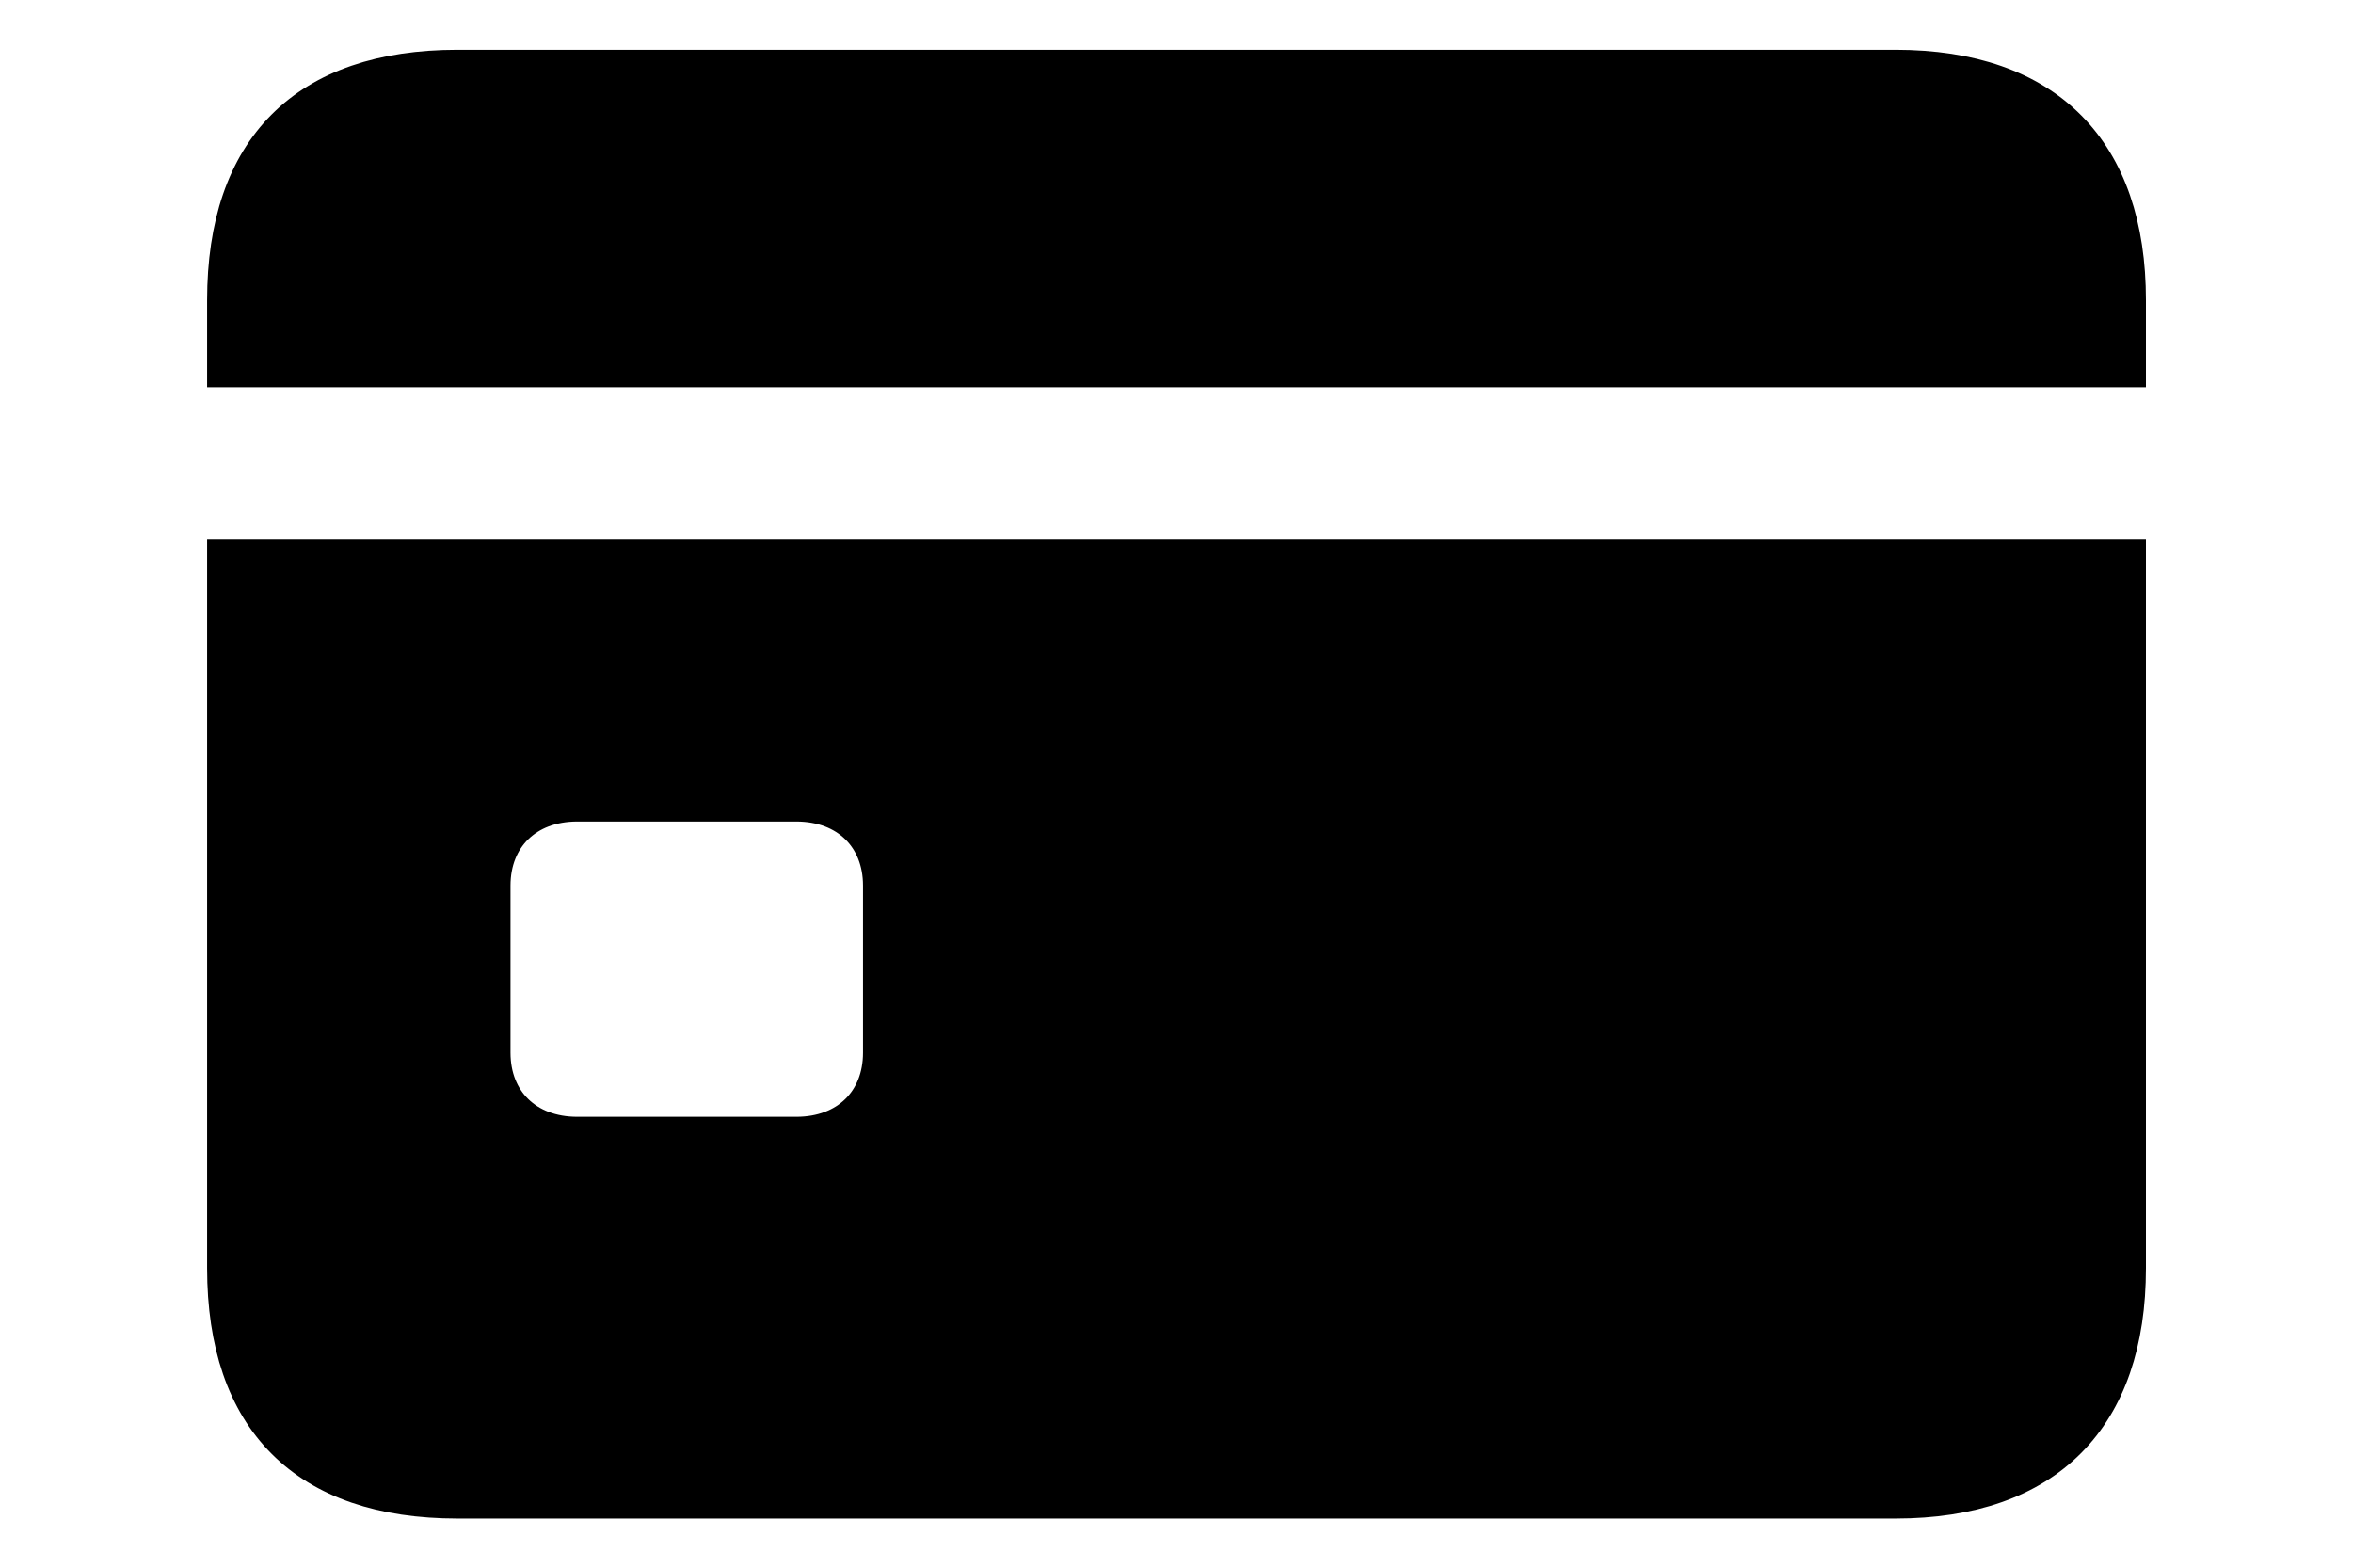 <svg width='56.568px' height='37.705px' direction='ltr' xmlns='http://www.w3.org/2000/svg' version='1.1'>
<g fill-rule='nonzero' transform='scale(1,-1) translate(0,-37.705)'>
<path fill='black' stroke='black' fill-opacity='1.0' stroke-width='1.0' d='
    M 5.479,28.896
    L 51.09,28.896
    L 51.09,30.486
    C 51.09,34.031 49.178,36.008 45.568,36.008
    L 11.0,36.008
    C 7.391,36.008 5.479,34.096 5.479,30.486
    Z
    M 5.479,7.219
    C 5.479,3.609 7.391,1.697 11.0,1.697
    L 45.568,1.697
    C 49.178,1.697 51.09,3.674 51.09,7.219
    L 51.09,24.234
    L 5.479,24.234
    Z
    M 11.773,12.396
    L 11.773,16.414
    C 11.773,17.617 12.611,18.455 13.879,18.455
    L 19.143,18.455
    C 20.41,18.455 21.248,17.617 21.248,16.414
    L 21.248,12.396
    C 21.248,11.193 20.41,10.355 19.143,10.355
    L 13.879,10.355
    C 12.611,10.355 11.773,11.193 11.773,12.396
    Z
' />
</g>
</svg>